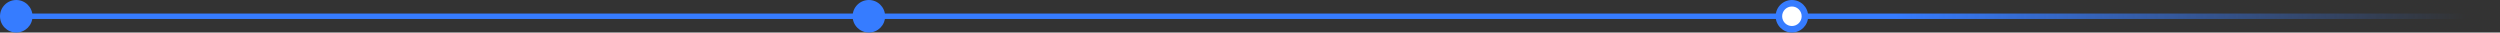 <svg width="1384" height="18" viewBox="0 0 1384 18" fill="none" xmlns="http://www.w3.org/2000/svg">
<rect x="0" y="0" width="1384" height="18" fill="#333333" stroke="none"/>
<path d="M9 9L1384 9" stroke="url(#paint0_linear_572_316)" stroke-width="3"/>
<circle cx="9" cy="9" r="9" fill="#367CFF"/>
<circle cx="481" cy="9" r="9" fill="#367CFF"/>
<circle cx="992" cy="9" r="9" fill="#367CFF"/>
<circle cx="992" cy="9" r="5.4" fill="white"/>
<defs>
<linearGradient id="paint0_linear_572_316" x1="1049" y1="9" x2="1365" y2="9" gradientUnits="userSpaceOnUse">
<stop stop-color="#367CFF"/>
<stop offset="1" stop-color="#367CFF" stop-opacity="0"/>
</linearGradient>
</defs>
</svg>
